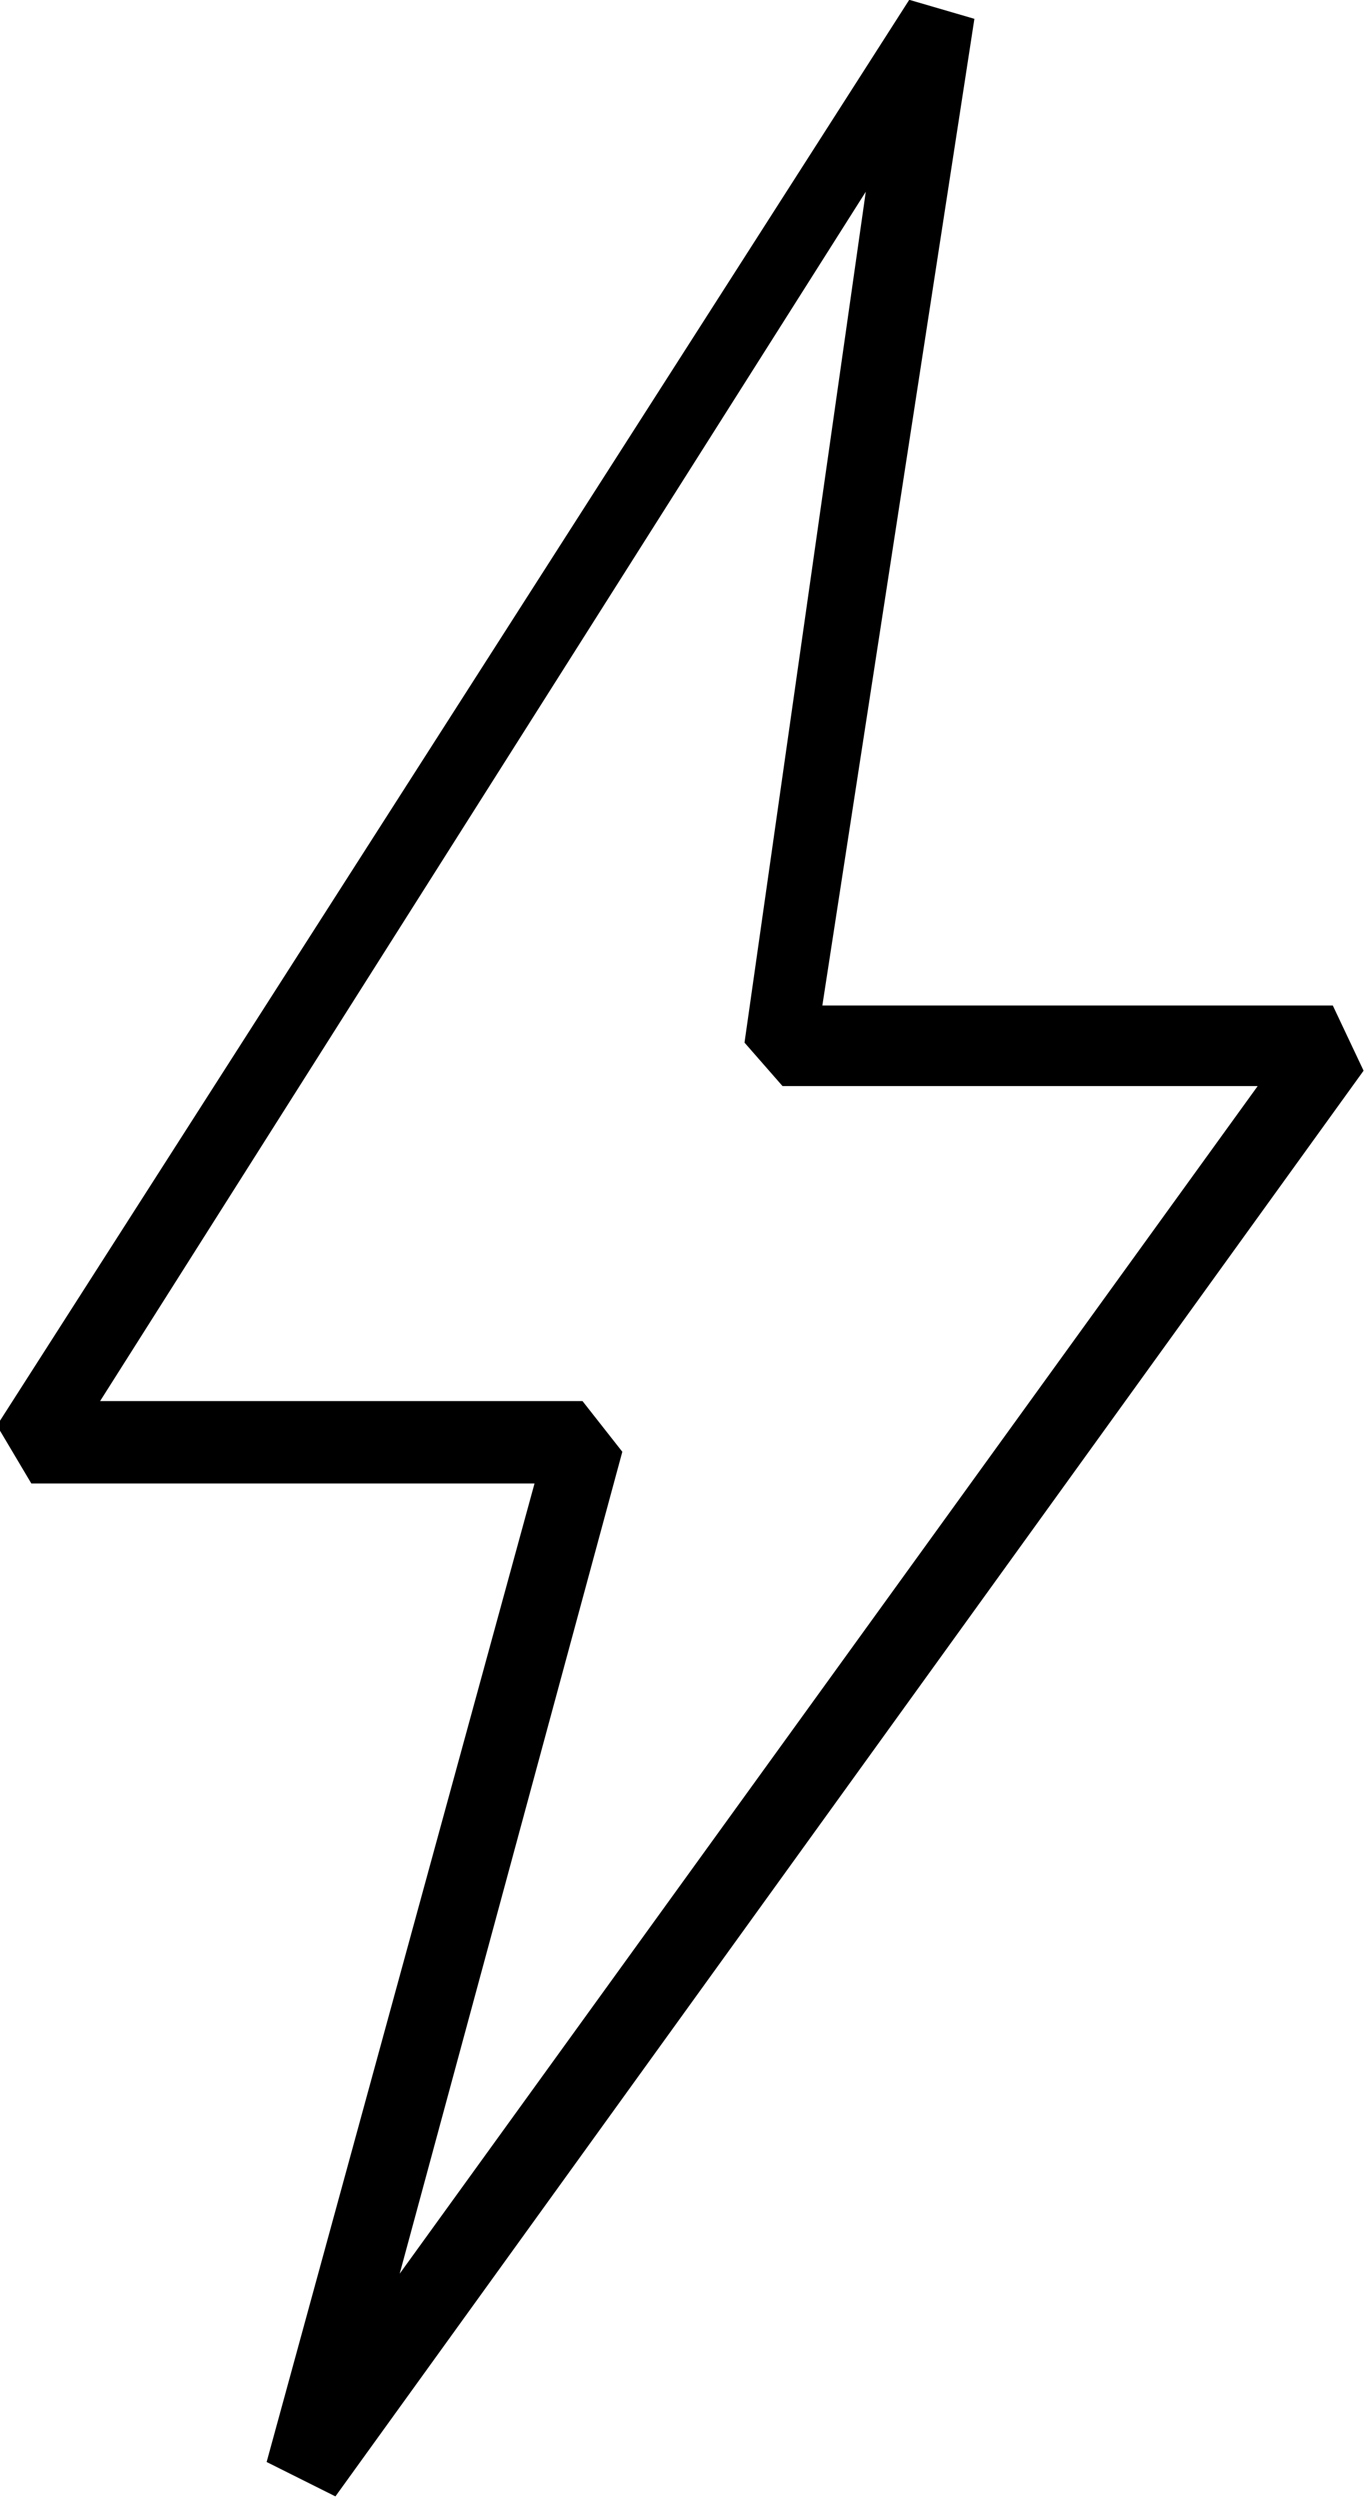 <svg viewBox="3.527 -27.699 7.574 13.809" xmlns="http://www.w3.org/2000/svg"><path d="M8.55-27.7l-5.04 7.875 .19.32h2.78L5-14.1l.38.19 5.68-7.875 -.17-.36H8.07l.84-5.45Zm-.91 5.76l.21.24h2.625l-4.74 6.56 1.23-4.54 -.22-.28H4.08l4.23-6.68Z"/></svg>